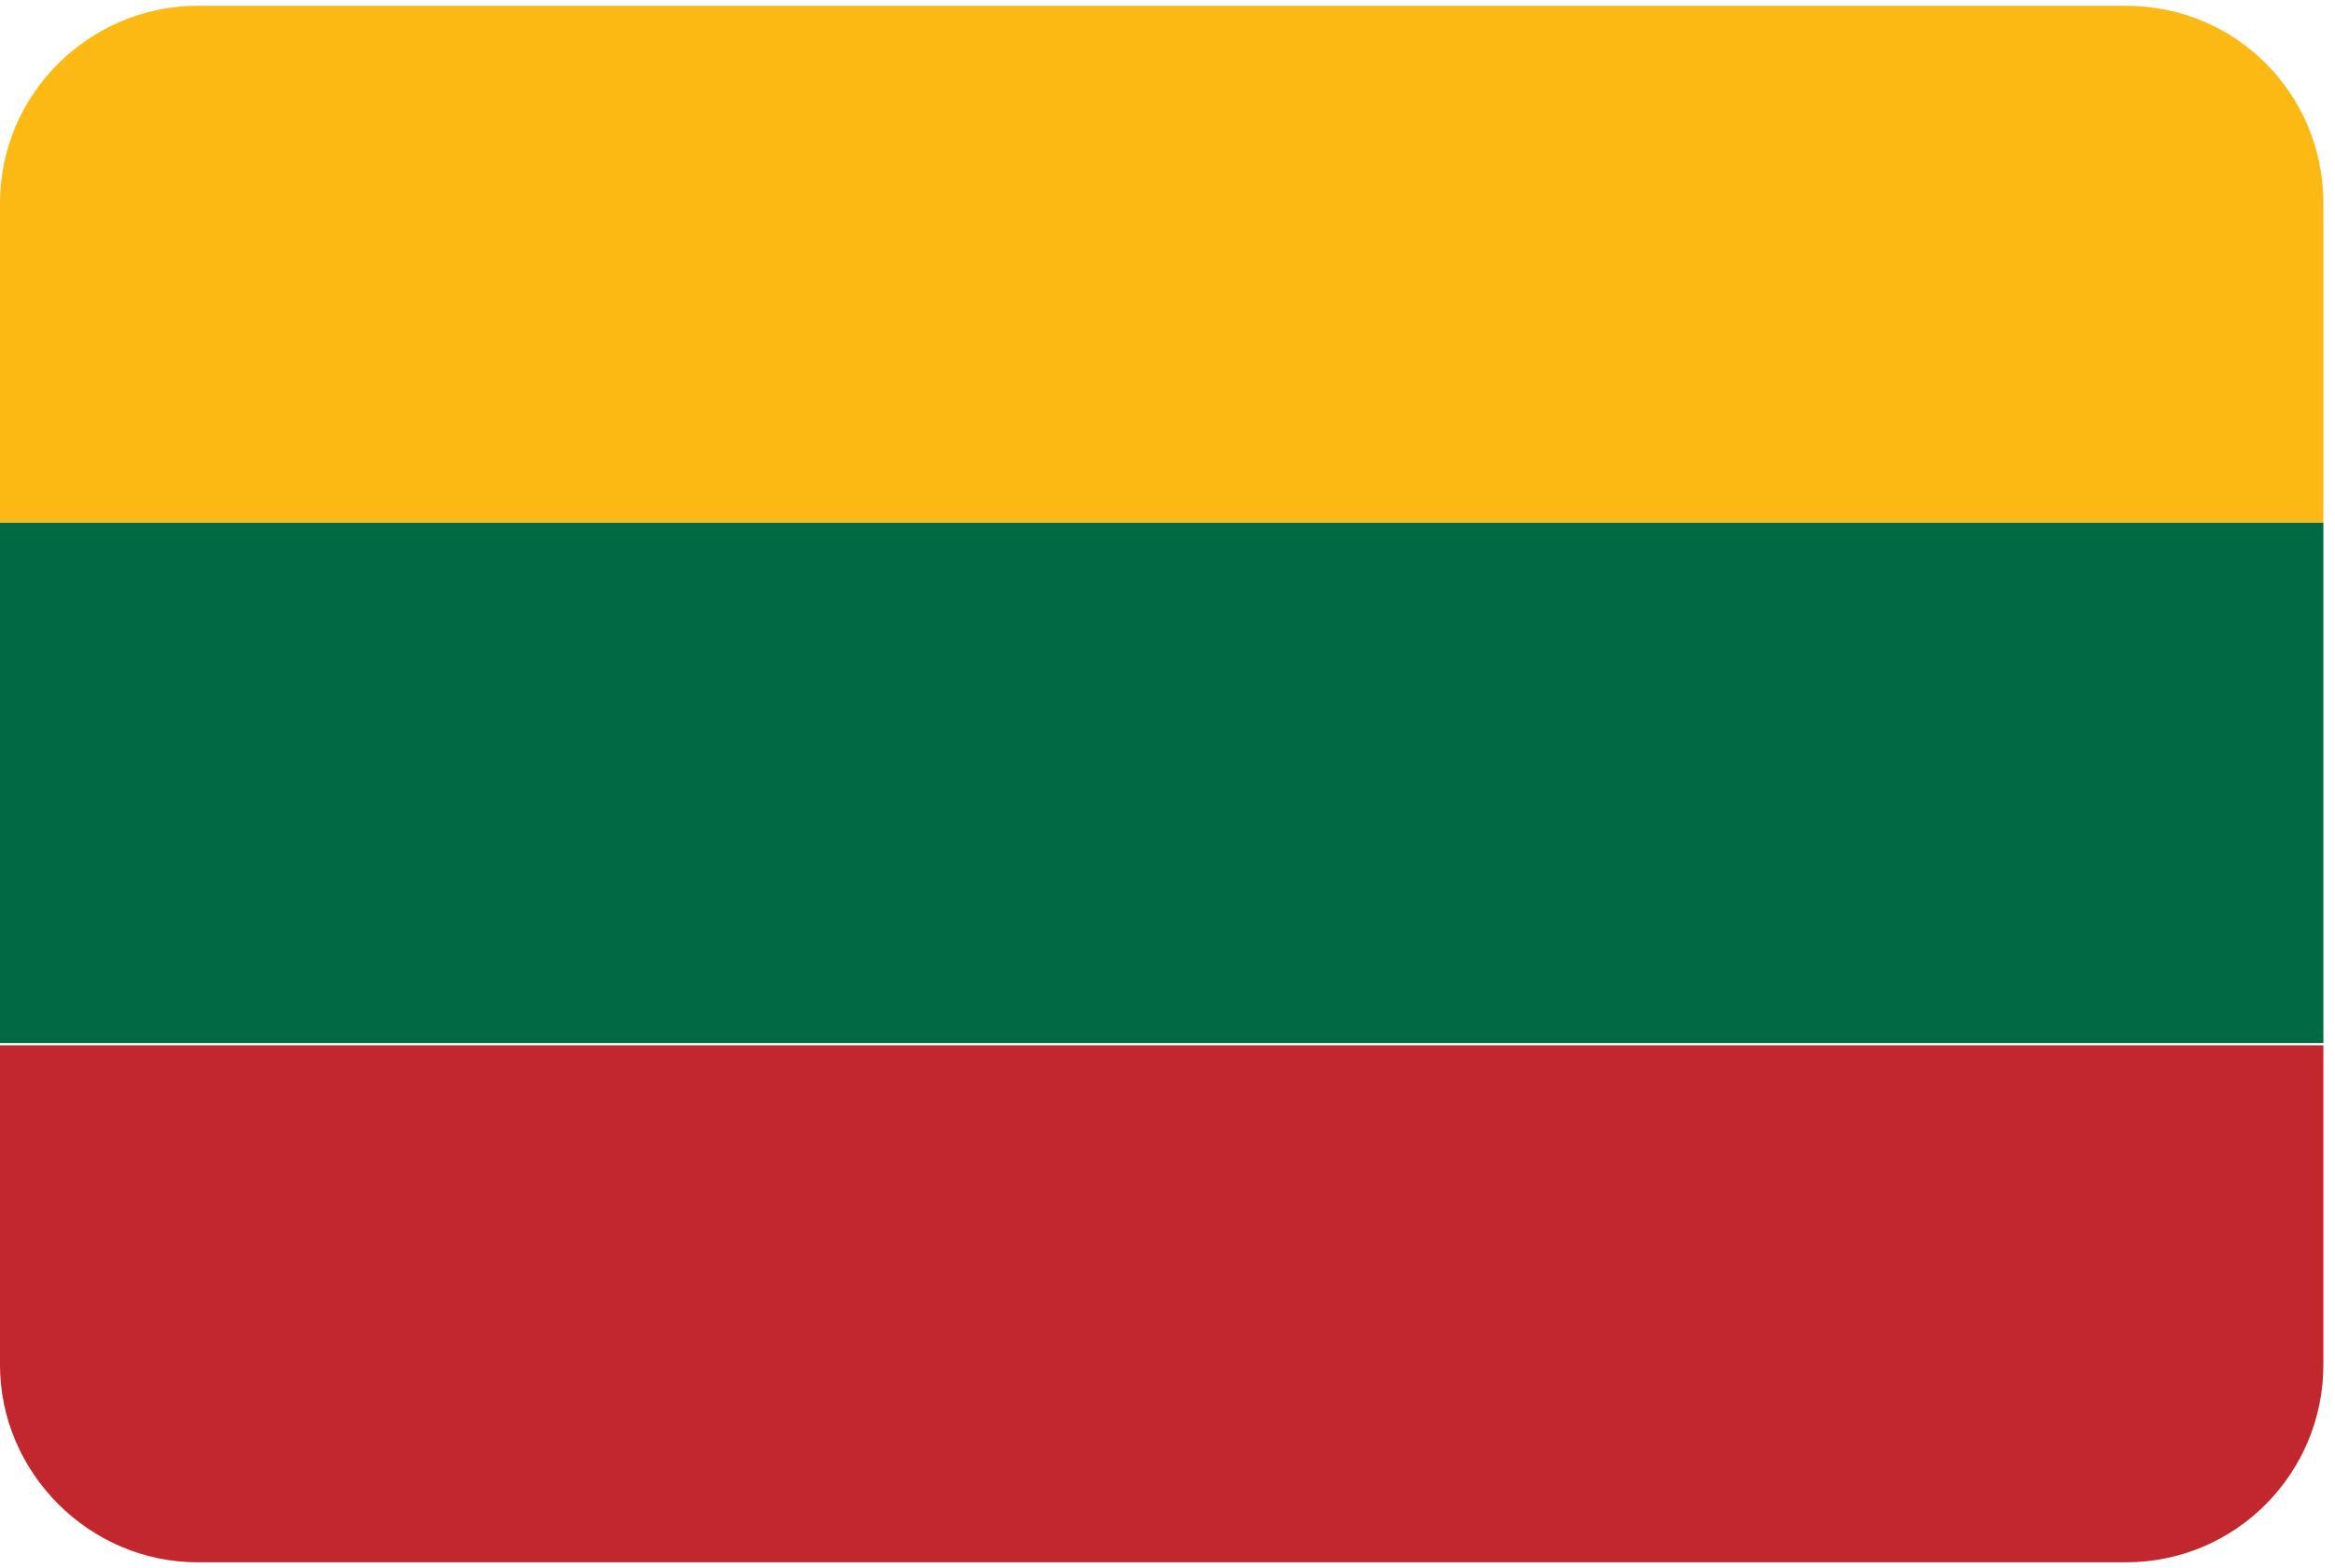 <svg viewBox="0 0 201 135" xmlns="http://www.w3.org/2000/svg" fill-rule="evenodd" clip-rule="evenodd" stroke-linejoin="round" stroke-miterlimit="1.4"><g fill-rule="nonzero"><path d="M183 .5H17C7.8.5 0 8 0 17.5V45h200V17.5c0-9.4-7.5-17-17-17" fill="#fdb913"/><path fill="#006a44" d="M0 45h200v44.8H0z"/><path d="M0 117.5c0 9.3 7.7 17 17 17h166c9.5 0 17-7.7 17-17V90H0v27.5z" fill="#c1272d"/></g></svg>